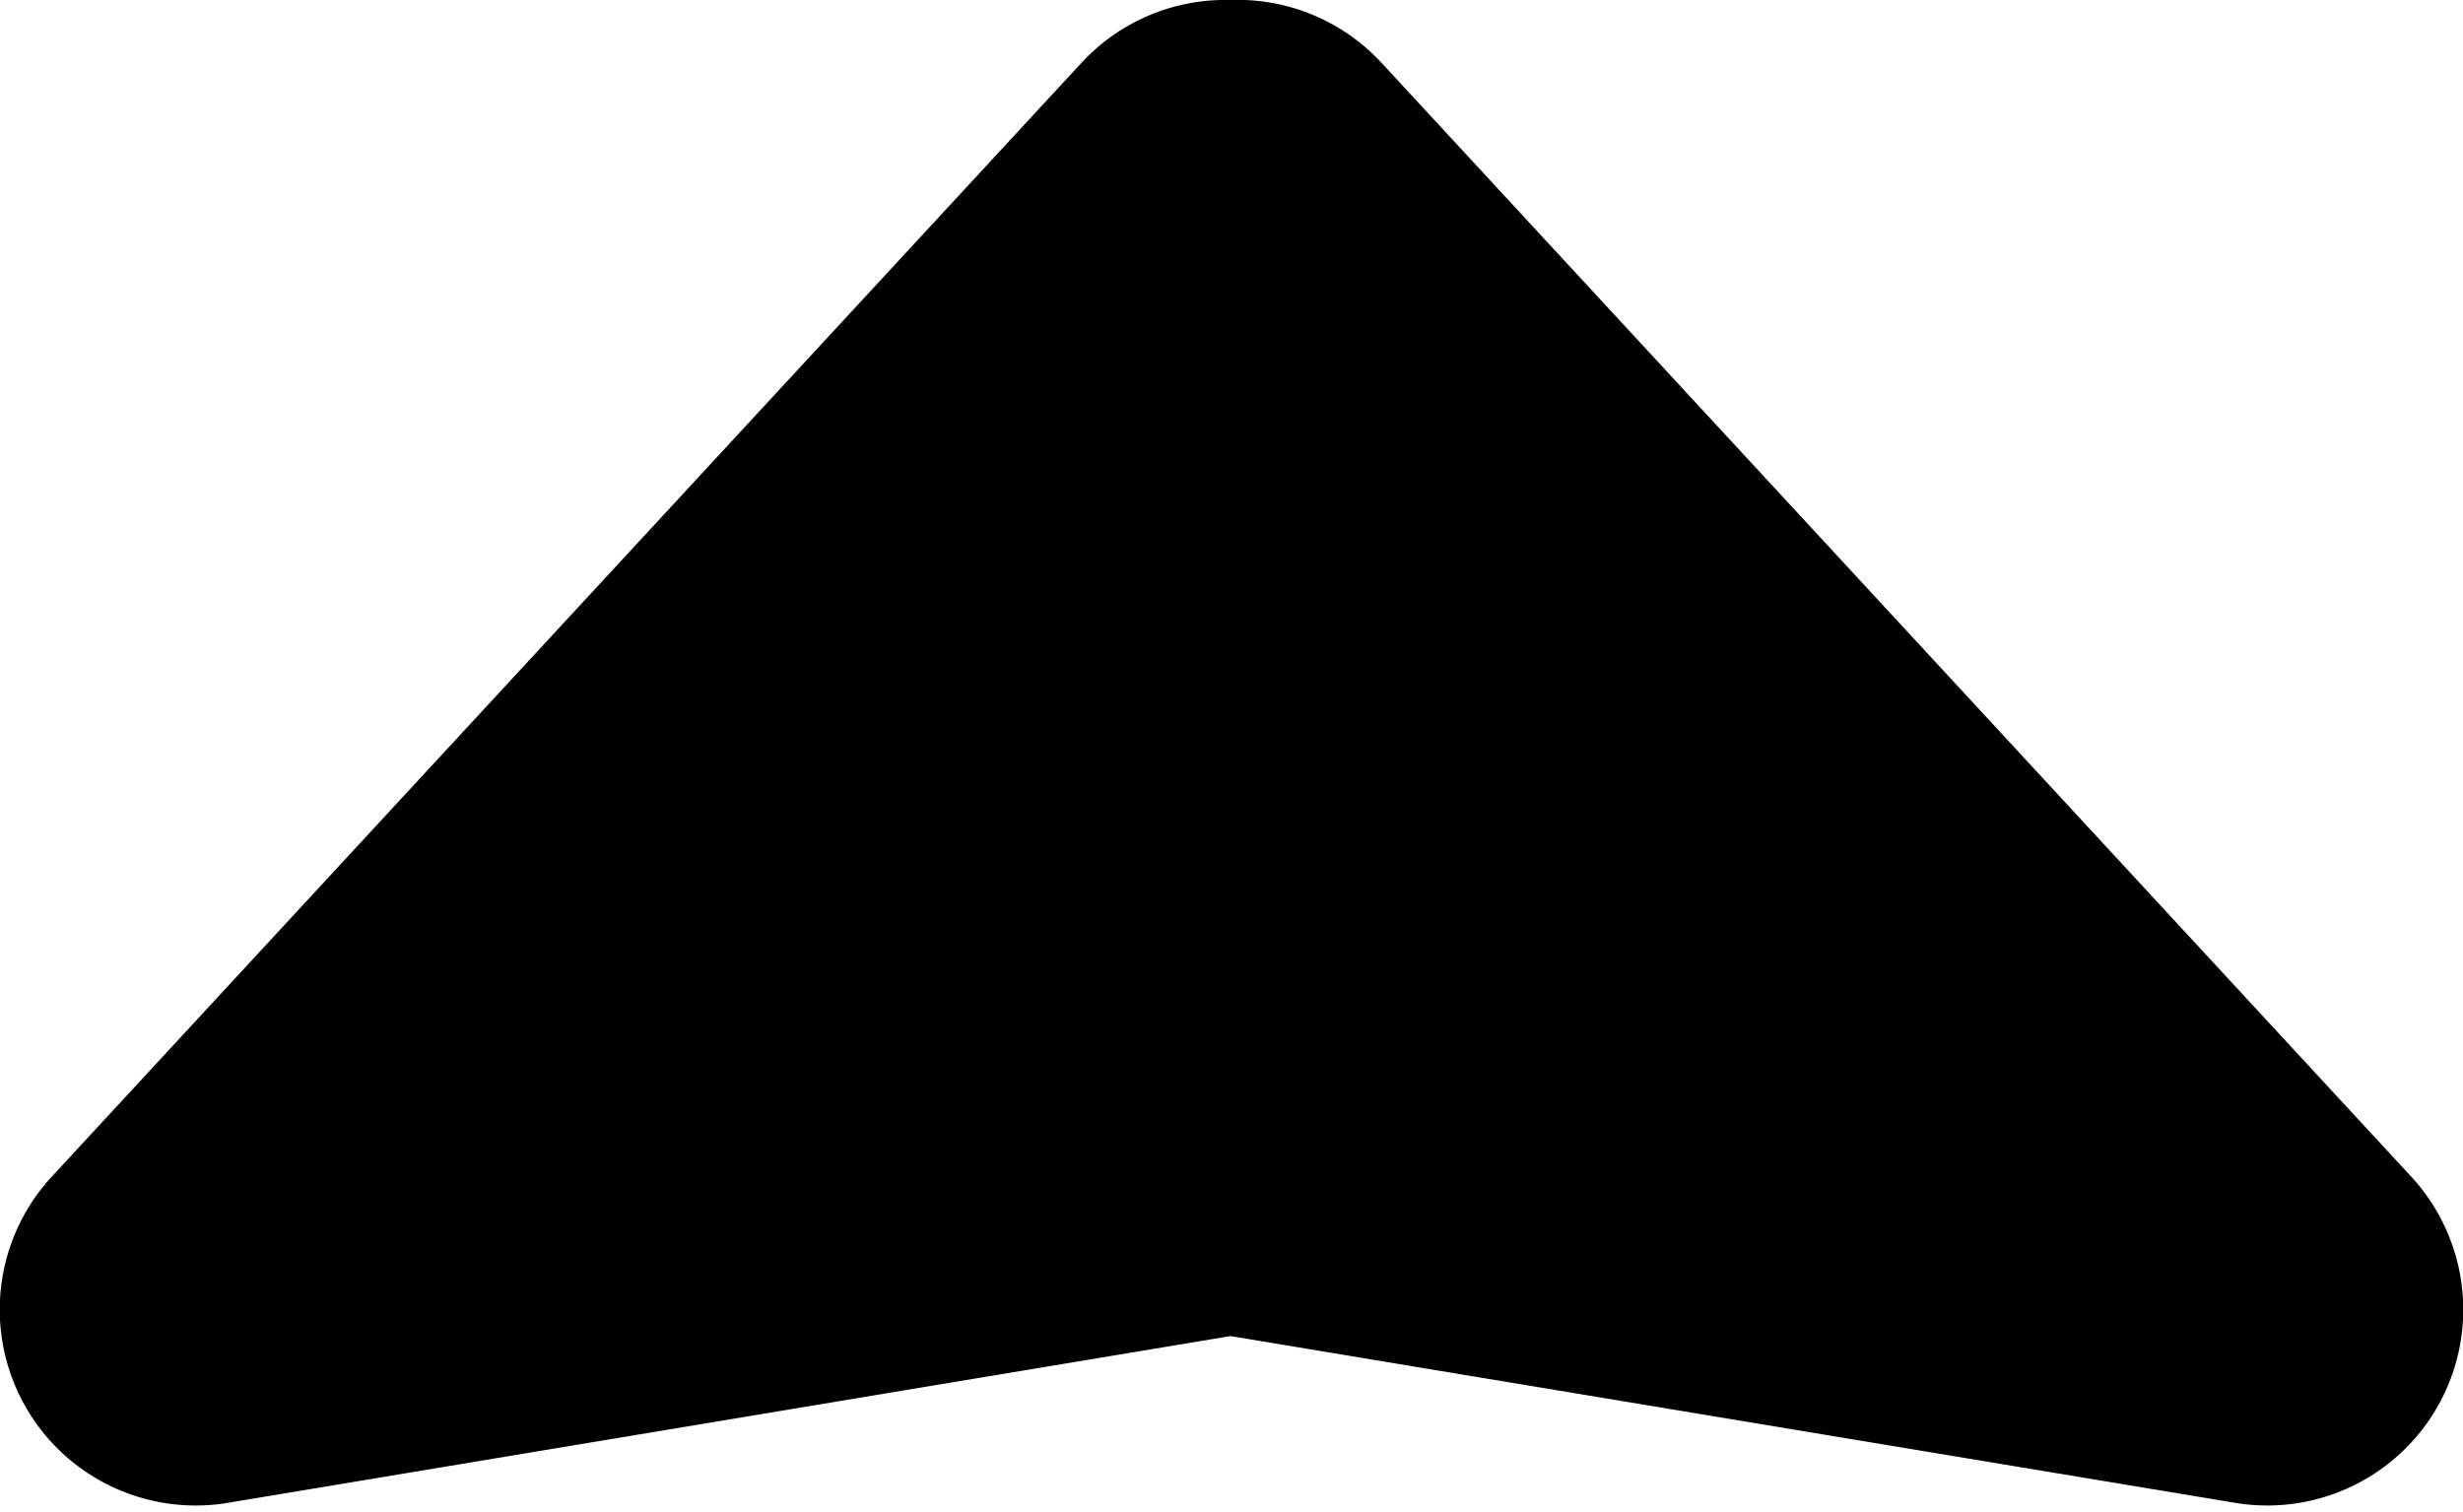<svg xmlns="http://www.w3.org/2000/svg" viewBox="0 0 12.57 7.72"><title>arrow-link</title><g id="Layer_2" data-name="Layer 2"><g id="Layer_1-2" data-name="Layer 1"><path d="M12.3,6,7.05.32A1,1,0,0,0,6.28,0a1,1,0,0,0-.76.32L.27,6a1,1,0,0,0,.9,1.67l5.11-.85,5.12.85A1,1,0,0,0,12.3,6Z"/></g></g></svg>